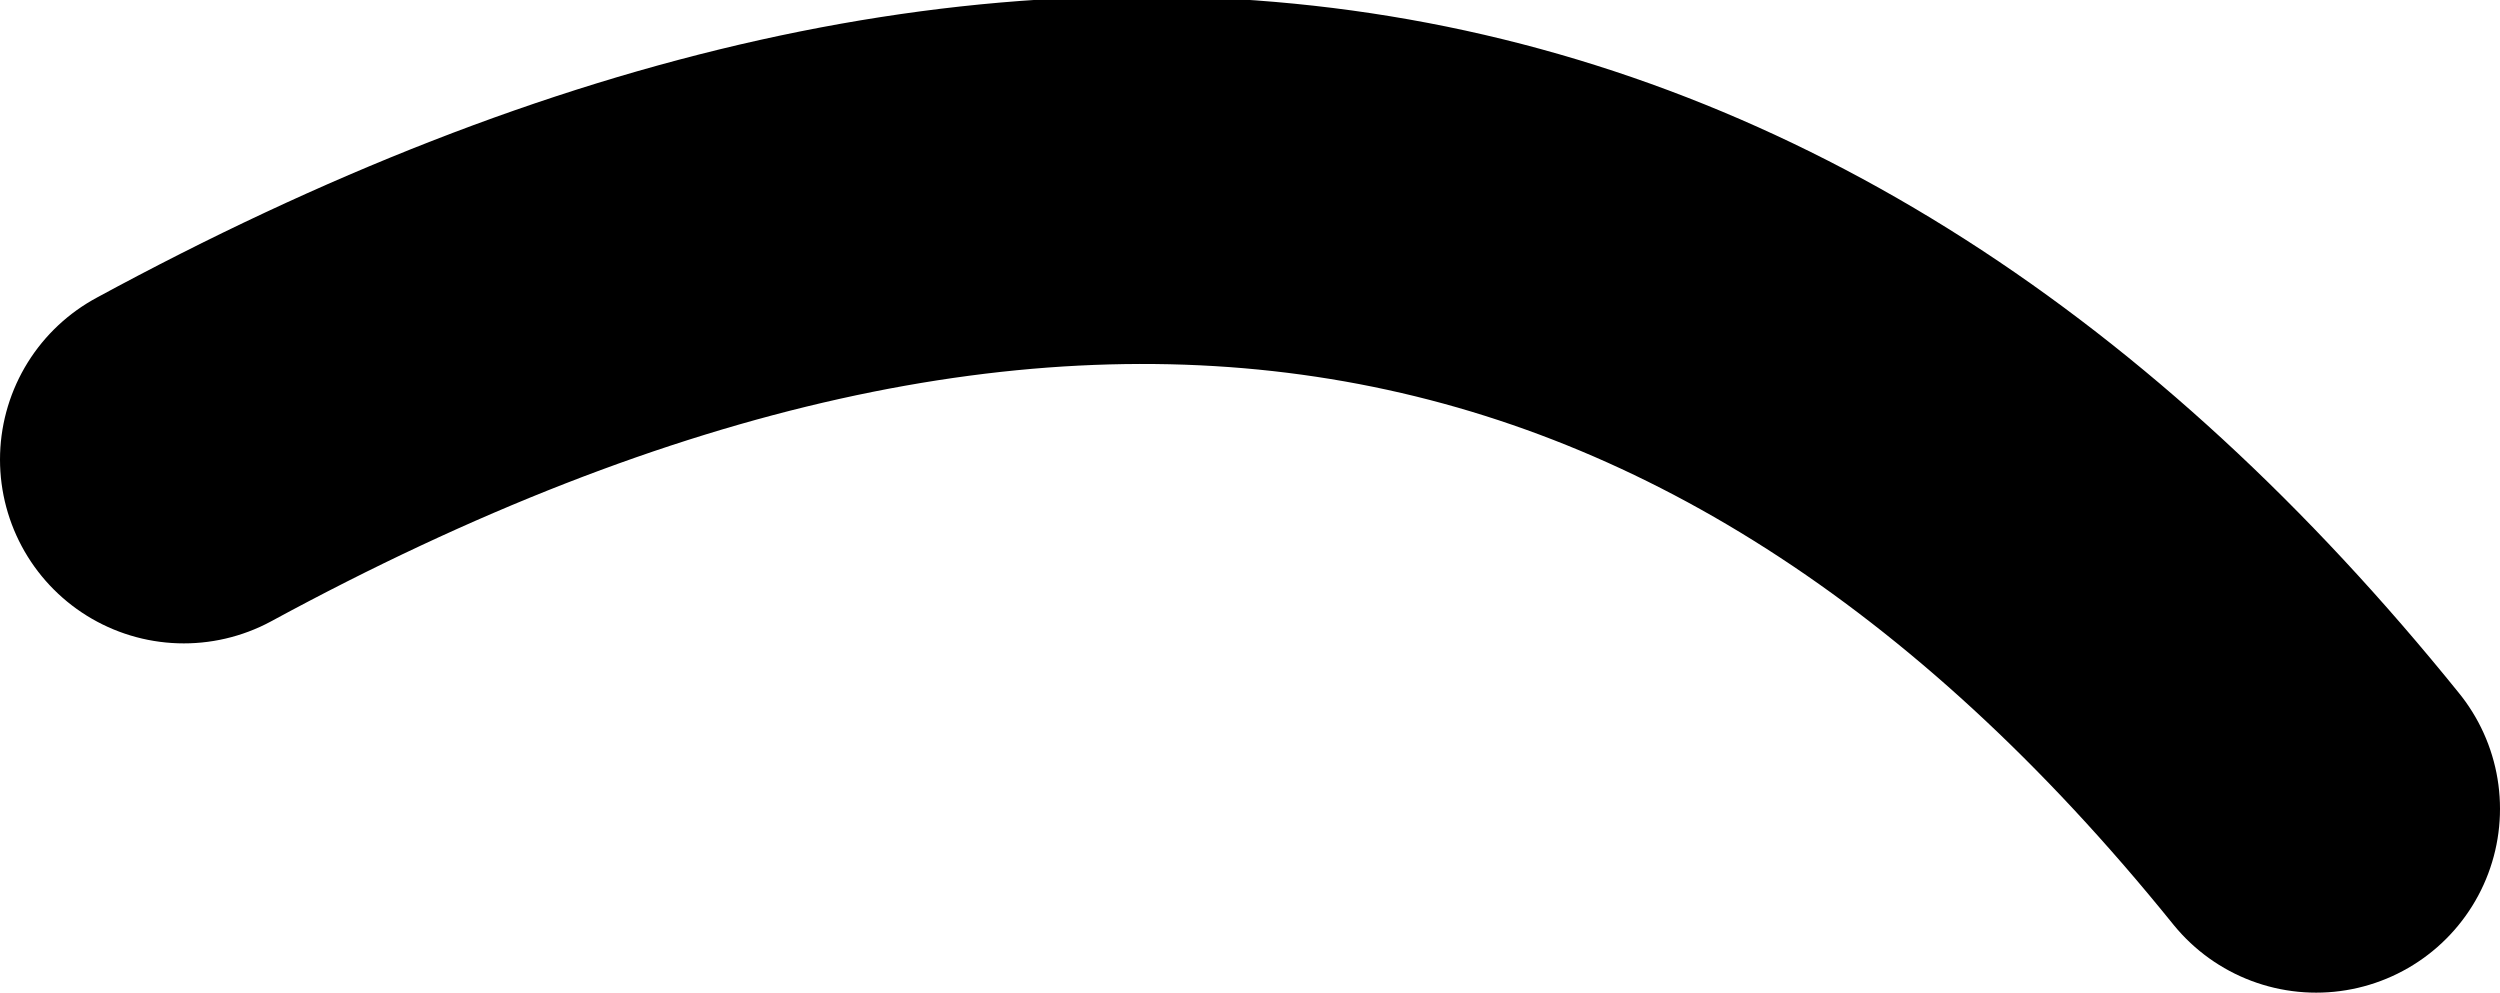 <?xml version="1.0" encoding="UTF-8" standalone="no"?>
<svg xmlns:ffdec="https://www.free-decompiler.com/flash" xmlns:xlink="http://www.w3.org/1999/xlink" ffdec:objectType="shape" height="2.7px" width="6.8px" xmlns="http://www.w3.org/2000/svg">
  <g transform="matrix(1.0, 0.0, 0.0, 1.0, 61.8, 20.4)">
    <path d="M-61.3 -19.15 Q-57.8 -21.05 -55.5 -18.2" fill="none" stroke="#000000" stroke-linecap="round" stroke-linejoin="round" stroke-width="1.0"/>
  </g>
</svg>
